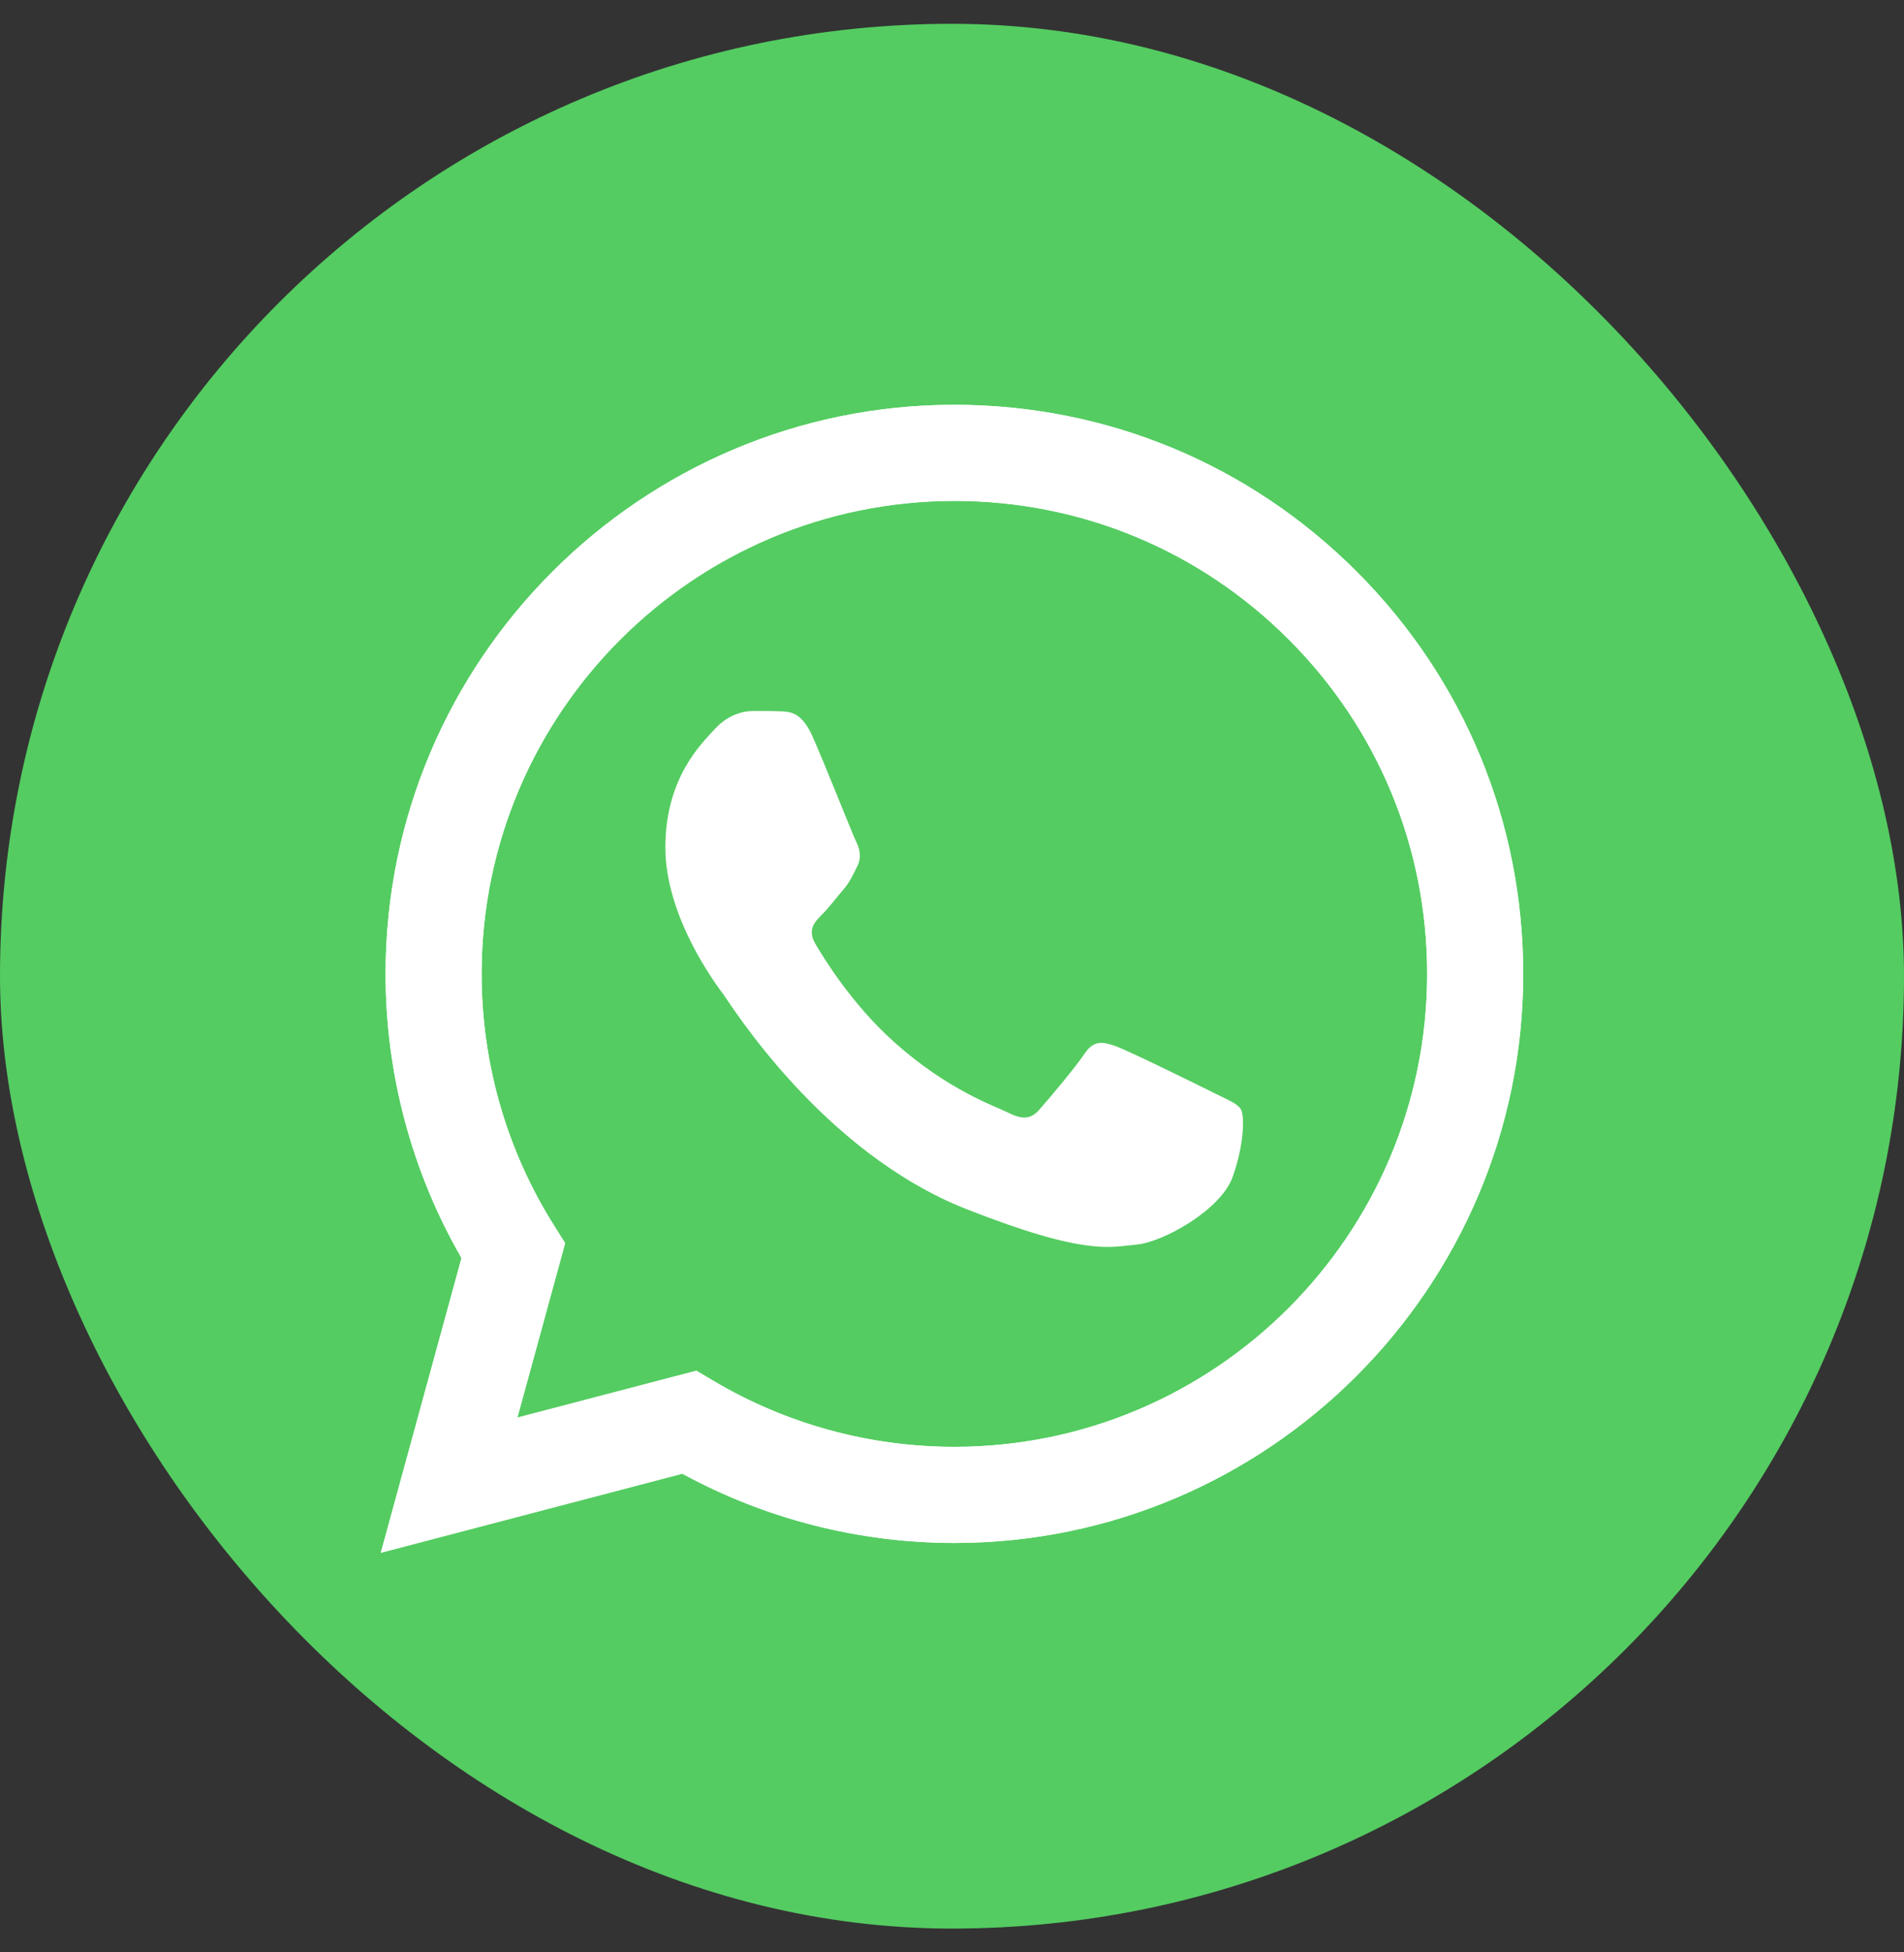 <svg width="40" height="41" viewBox="0 0 40 41" fill="none" xmlns="http://www.w3.org/2000/svg">
<rect x="0" y="0" width="40" height="41" fill="#333333" stroke="none"/>
<rect y="0.5" width="40" height="40" rx="20" fill="#54CC61"/>
<path d="M14.629 28.784L14.992 28.998C16.516 29.903 18.264 30.382 20.047 30.383H20.05C25.525 30.383 29.98 25.928 29.982 20.454C29.983 17.8 28.951 15.306 27.076 13.429C25.201 11.553 22.707 10.518 20.054 10.517C14.576 10.517 10.12 14.971 10.118 20.446C10.117 22.322 10.642 24.149 11.637 25.73L11.873 26.105L10.869 29.769L14.629 28.784ZM8 32.607L9.696 26.417C8.65 24.605 8.1 22.55 8.101 20.445C8.103 13.859 13.464 8.5 20.051 8.5C23.247 8.501 26.247 9.745 28.503 12.003C30.759 14.261 32.001 17.263 32 20.455C31.998 27.041 26.636 32.401 20.051 32.401C20.05 32.401 20.051 32.401 20.051 32.401H20.046C18.046 32.4 16.081 31.898 14.335 30.946L8 32.607Z" fill="white"/>
<path d="M8.1 20.448C8.1 22.553 8.65 24.608 9.695 26.42L8 32.609L14.335 30.949C16.08 31.9 18.045 32.402 20.045 32.403H20.05C26.636 32.403 31.997 27.043 32 20.457C32.001 17.265 30.759 14.264 28.503 12.006C26.247 9.748 23.247 8.504 20.05 8.502C13.463 8.502 8.103 13.861 8.1 20.447M11.873 26.108L11.636 25.732C10.642 24.151 10.117 22.324 10.118 20.448C10.12 14.974 14.575 10.52 20.054 10.52C22.707 10.521 25.2 11.555 27.076 13.432C28.951 15.308 29.983 17.803 29.982 20.456C29.98 25.931 25.524 30.385 20.05 30.385H20.046C18.264 30.384 16.515 29.906 14.991 29.001L14.628 28.786L10.869 29.771L11.873 26.108ZM20.05 32.403C20.05 32.403 20.05 32.403 20.05 32.403V32.403Z" fill="white"/>
<path fill-rule="evenodd" clip-rule="evenodd" d="M17.064 15.453C16.84 14.956 16.604 14.946 16.392 14.937C16.218 14.93 16.018 14.931 15.819 14.931C15.62 14.931 15.297 15.005 15.023 15.304C14.749 15.603 13.978 16.325 13.978 17.794C13.978 19.263 15.048 20.683 15.197 20.882C15.347 21.081 17.263 24.192 20.297 25.389C22.82 26.383 23.333 26.186 23.881 26.136C24.428 26.086 25.647 25.414 25.896 24.716C26.145 24.019 26.145 23.422 26.07 23.297C25.995 23.172 25.796 23.098 25.498 22.949C25.199 22.799 23.731 22.077 23.457 21.977C23.184 21.878 22.985 21.828 22.785 22.127C22.587 22.425 22.015 23.098 21.84 23.297C21.666 23.497 21.492 23.521 21.193 23.372C20.895 23.222 19.933 22.907 18.792 21.89C17.905 21.099 17.305 20.122 17.131 19.823C16.957 19.524 17.113 19.362 17.262 19.213C17.396 19.08 17.561 18.865 17.71 18.691C17.859 18.516 17.909 18.392 18.009 18.193C18.108 17.993 18.058 17.819 17.984 17.669C17.909 17.52 17.329 16.044 17.064 15.453Z" fill="white"/>
</svg>
